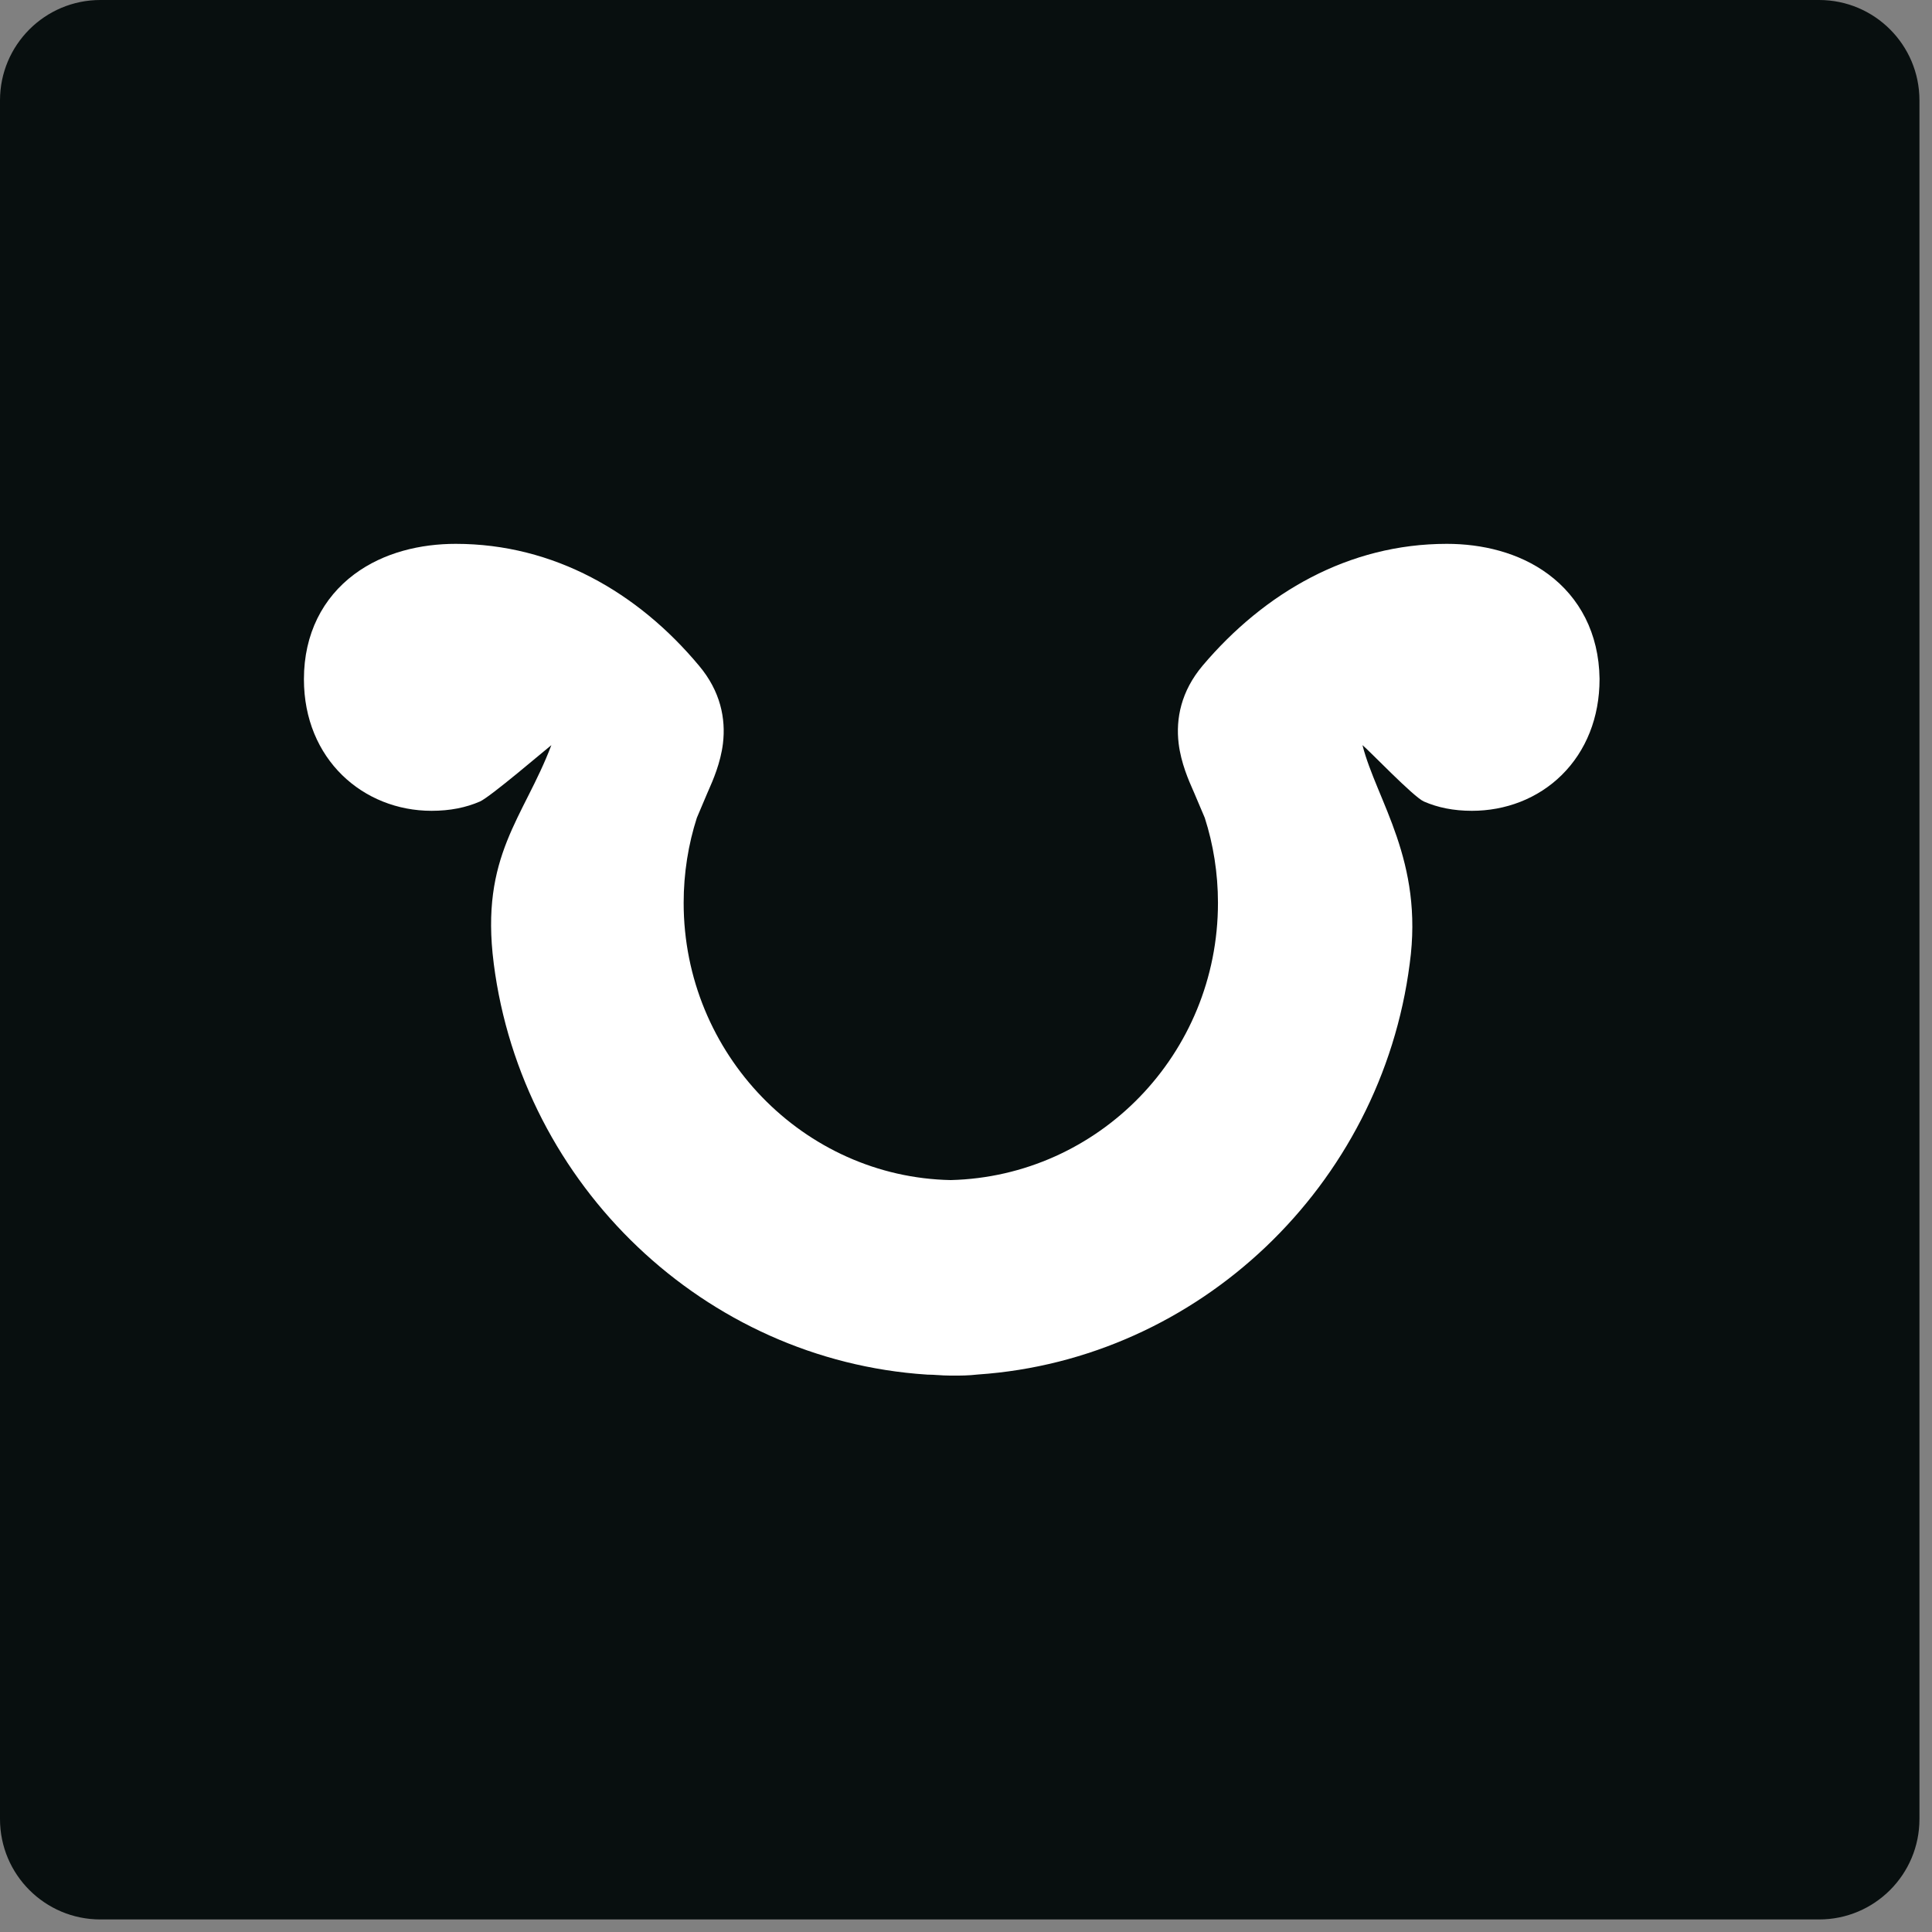 <svg width="77" height="77" viewBox="0 0 77 77" fill="none" xmlns="http://www.w3.org/2000/svg">
<rect x="0" y="0" width="77" height="77" fill="#808080" stroke="none"/>
<path d="M0 4C0 1.791 1.791 0 4 0H72.5C74.709 0 76.5 1.791 76.5 4V72.5C76.5 74.709 74.709 76.5 72.5 76.5H4C1.791 76.5 0 74.709 0 72.5V4Z" fill="#080F0F"/>
<path d="M14.116 22.891C15.295 22.01 16.776 21.675 18.162 21.675C22.075 21.675 25.432 23.619 27.861 26.533C28.717 27.55 28.932 28.645 28.813 29.632C28.719 30.409 28.408 31.114 28.239 31.497C28.22 31.54 28.203 31.579 28.188 31.614L27.773 32.594C27.434 33.645 27.247 34.797 27.247 35.984C27.247 42.018 32.042 46.917 37.89 47.032C43.786 46.885 48.542 42.013 48.542 35.984C48.542 34.797 48.355 33.645 48.016 32.594L47.602 31.618L47.601 31.615C47.586 31.58 47.568 31.54 47.549 31.496C47.38 31.114 47.069 30.409 46.975 29.632C46.856 28.643 47.072 27.547 47.931 26.529L47.933 26.526C50.395 23.621 53.748 21.675 57.664 21.675C59.05 21.675 60.529 22.011 61.71 22.888C62.952 23.811 63.724 25.235 63.75 27.046L63.75 27.058V27.07C63.75 28.591 63.215 29.927 62.247 30.885C61.288 31.833 60 32.315 58.663 32.315C57.925 32.315 57.299 32.184 56.749 31.944C56.335 31.764 54.547 29.89 54.301 29.697C54.872 31.924 56.749 34.302 56.184 38.408C55.048 47.252 47.78 54.183 38.973 54.781C38.595 54.825 38.266 54.825 37.996 54.825L37.895 54.825C37.691 54.825 37.504 54.812 37.373 54.803L37.358 54.803C37.213 54.793 37.127 54.788 37.043 54.788H36.989L36.936 54.784C28.106 54.208 20.814 47.265 19.678 38.404L19.677 38.391C19.126 34.096 20.879 32.594 21.975 29.697C21.73 29.888 19.534 31.768 19.126 31.945C18.573 32.185 17.942 32.315 17.199 32.315C14.474 32.315 12.113 30.261 12.113 27.07C12.113 25.253 12.874 23.82 14.116 22.891Z" fill="white"/>
</svg>
